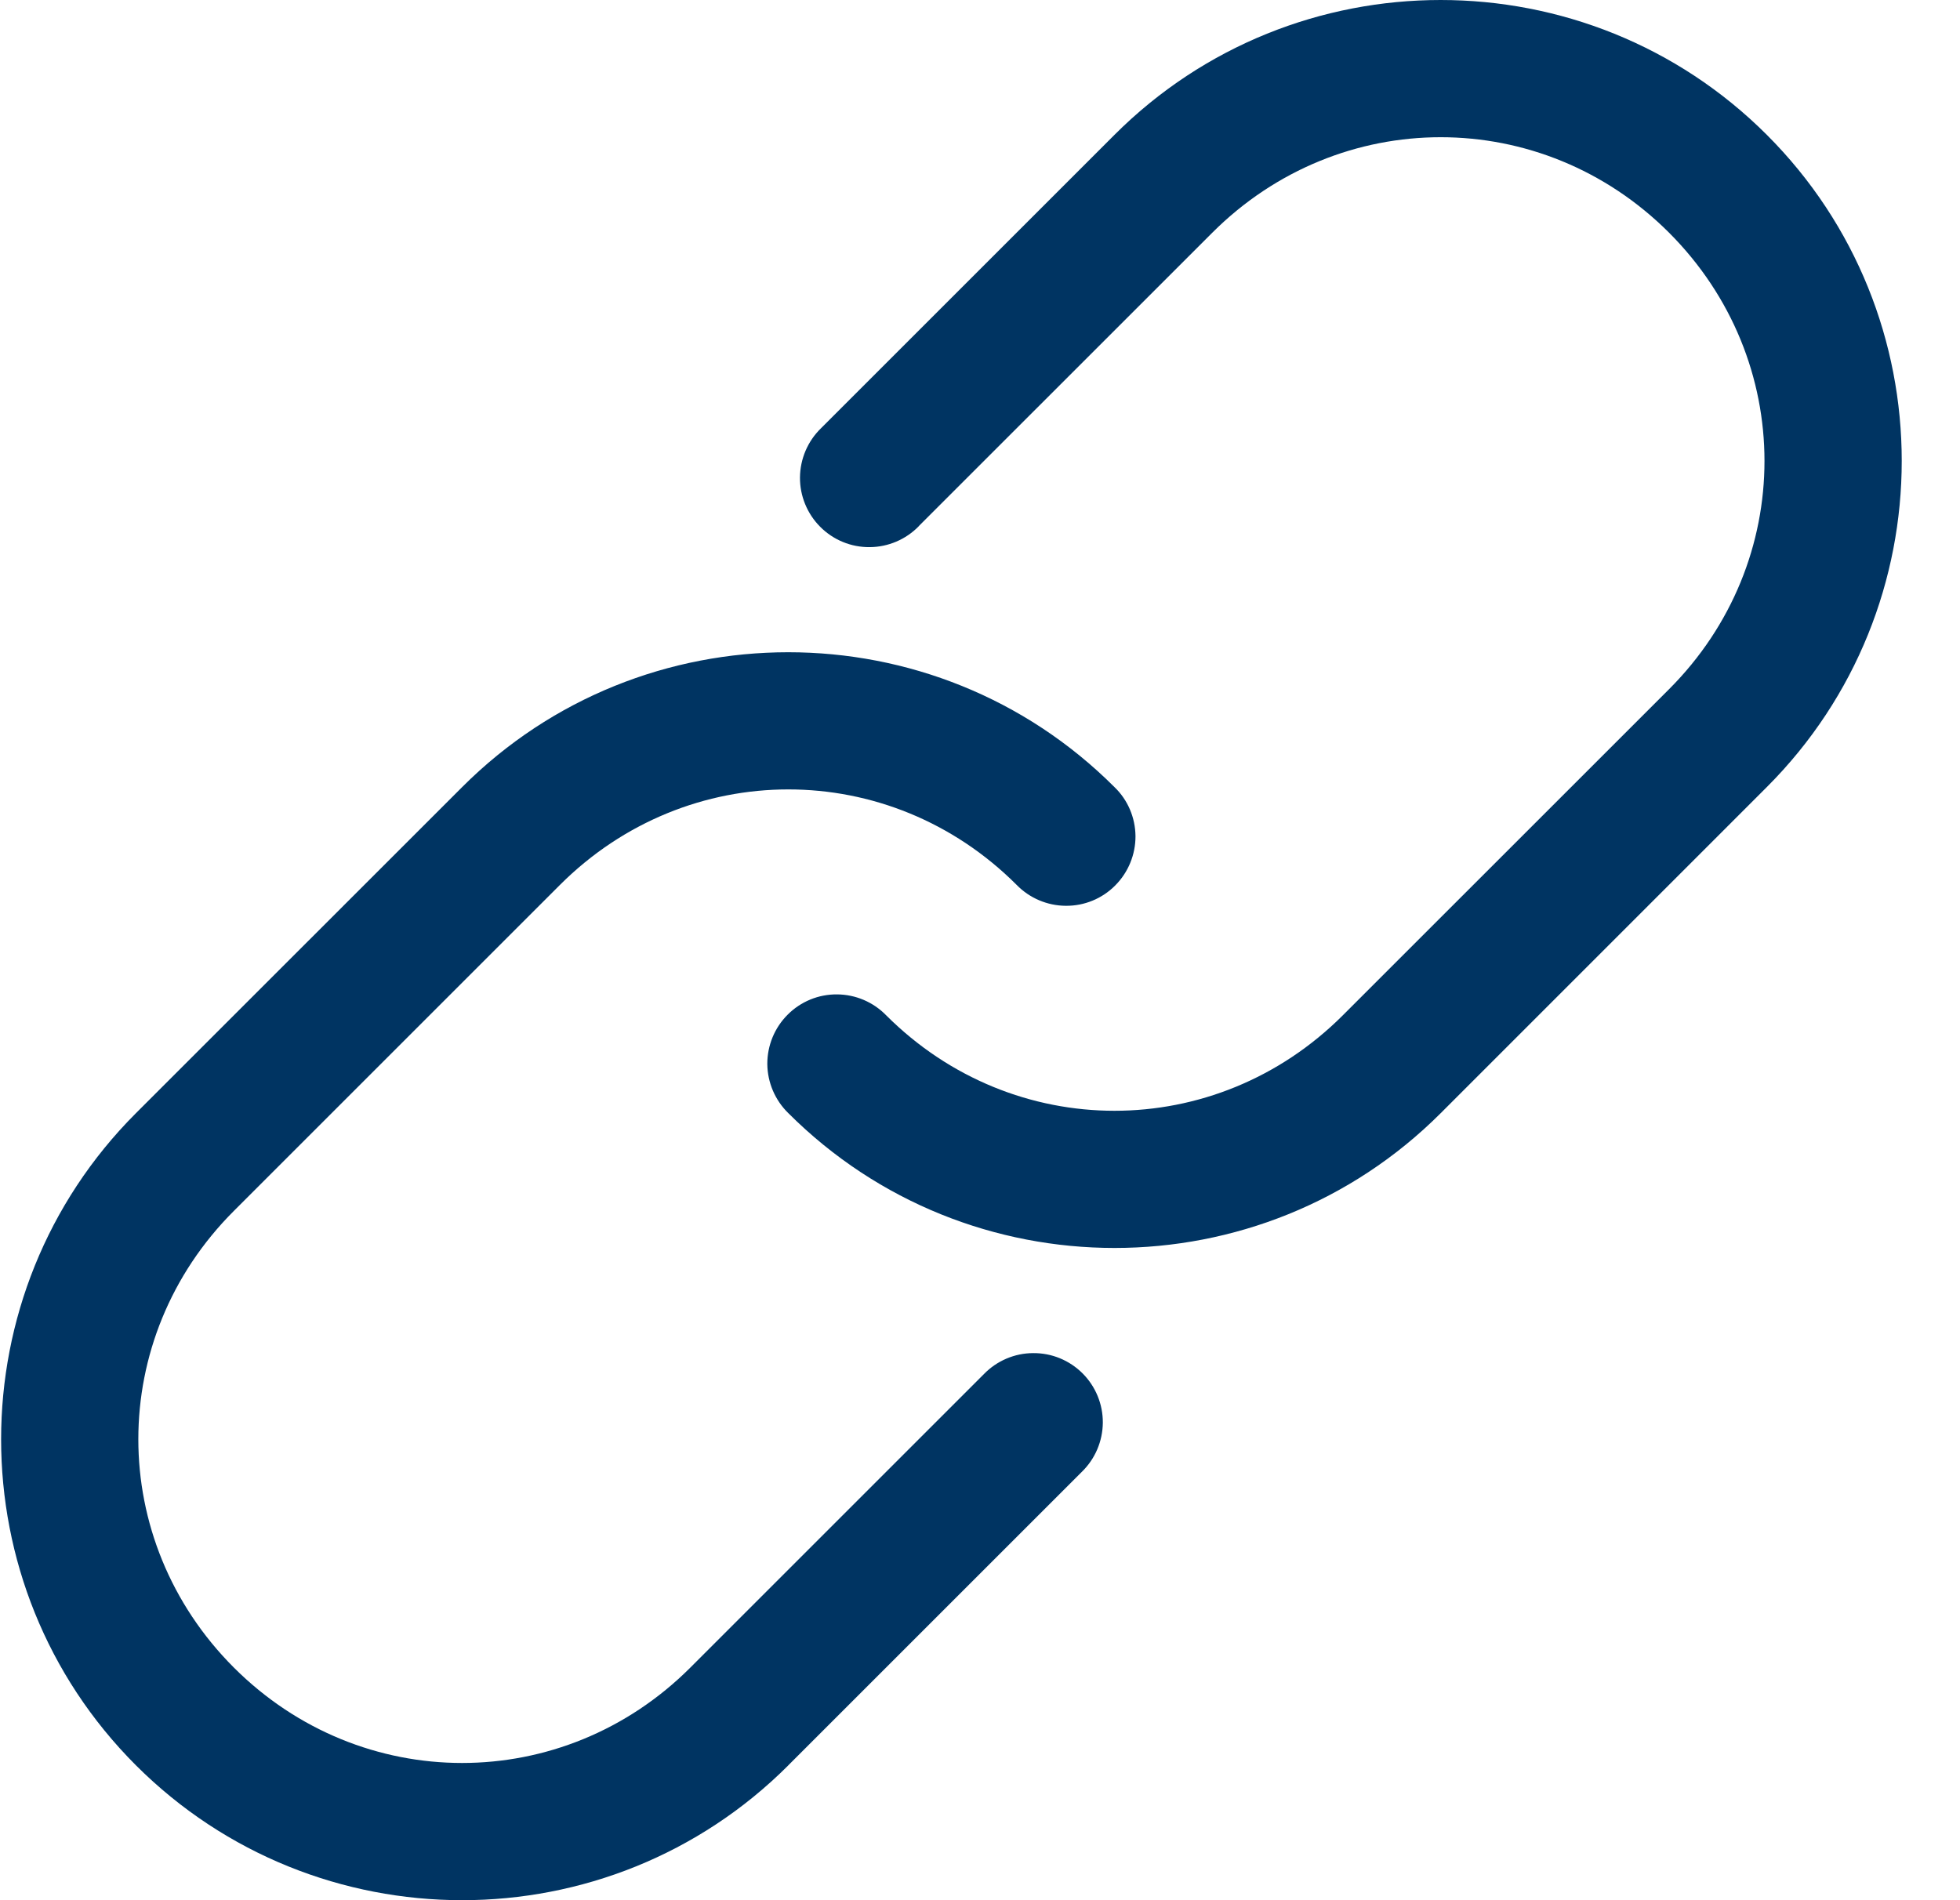 <svg width="33" height="32" viewBox="0 0 33 32" fill="none" xmlns="http://www.w3.org/2000/svg">
<path id="link" d="M13.273 29.729C10.245 32.757 5.319 32.757 2.289 29.729C-0.738 26.702 -0.738 21.775 2.289 18.746L7.781 13.255C10.808 10.227 15.735 10.227 18.764 13.255C18.989 13.471 19.115 13.769 19.118 14.081C19.119 14.392 18.996 14.692 18.776 14.912C18.556 15.134 18.256 15.257 17.944 15.254C17.633 15.252 17.334 15.125 17.117 14.902C14.973 12.758 11.573 12.758 9.428 14.902L3.937 20.393C1.793 22.536 1.793 25.937 3.937 28.082C6.08 30.225 9.481 30.225 11.624 28.082L16.567 23.139C16.784 22.916 17.083 22.788 17.394 22.787C17.707 22.784 18.005 22.907 18.227 23.128C18.447 23.348 18.57 23.648 18.568 23.959C18.565 24.272 18.438 24.569 18.215 24.786L13.273 29.728L13.273 29.729ZM24.257 18.746C21.229 21.773 16.302 21.773 13.273 18.746C13.05 18.529 12.922 18.23 12.919 17.919C12.918 17.607 13.041 17.308 13.261 17.088C13.482 16.866 13.781 16.743 14.094 16.746C14.405 16.748 14.703 16.875 14.92 17.098C17.064 19.242 20.464 19.242 22.609 17.098L28.101 11.607C30.244 9.464 30.244 6.063 28.101 3.918C25.957 1.775 22.557 1.775 20.412 3.918L15.469 8.86V8.862C15.252 9.085 14.954 9.212 14.643 9.214C14.33 9.217 14.031 9.094 13.81 8.872C13.59 8.652 13.467 8.352 13.469 8.041C13.472 7.729 13.598 7.431 13.822 7.213L18.764 2.271C21.792 -0.757 26.719 -0.757 29.748 2.271C32.776 5.298 32.776 10.225 29.748 13.254L24.257 18.746Z" fill="#003462"/>
</svg>
